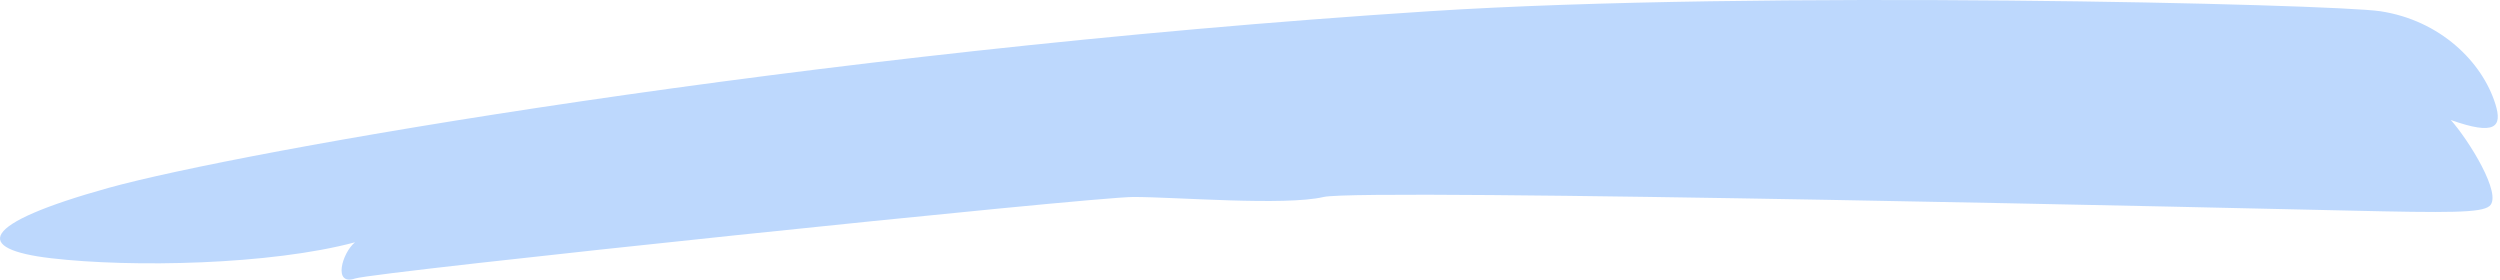 <svg width="152" height="17" viewBox="0 0 152 17" fill="none" xmlns="http://www.w3.org/2000/svg">
<path d="M144.724 0.683C141.811 0.243 106.818 -0.605 86.901 0.683C48.567 3.162 14.516 9.222 6.593 11.425C-1.331 13.629 -1.614 15.149 3.098 15.7C8.023 16.276 16.444 16.108 21.584 14.731C20.798 15.373 20.23 17.388 21.584 16.934C22.8 16.526 66.342 11.976 68.912 11.976C71.482 11.976 78.121 12.527 80.477 11.976C82.832 11.425 139.057 12.716 142.796 12.803C148.938 12.945 150.866 12.945 151.362 12.527C152.174 11.844 150.078 8.487 149.007 7.294C151.722 8.263 152.151 7.712 151.722 6.335C150.923 3.765 148.364 1.234 144.724 0.683Z" fill="#BDD8FD"/>
</svg>

